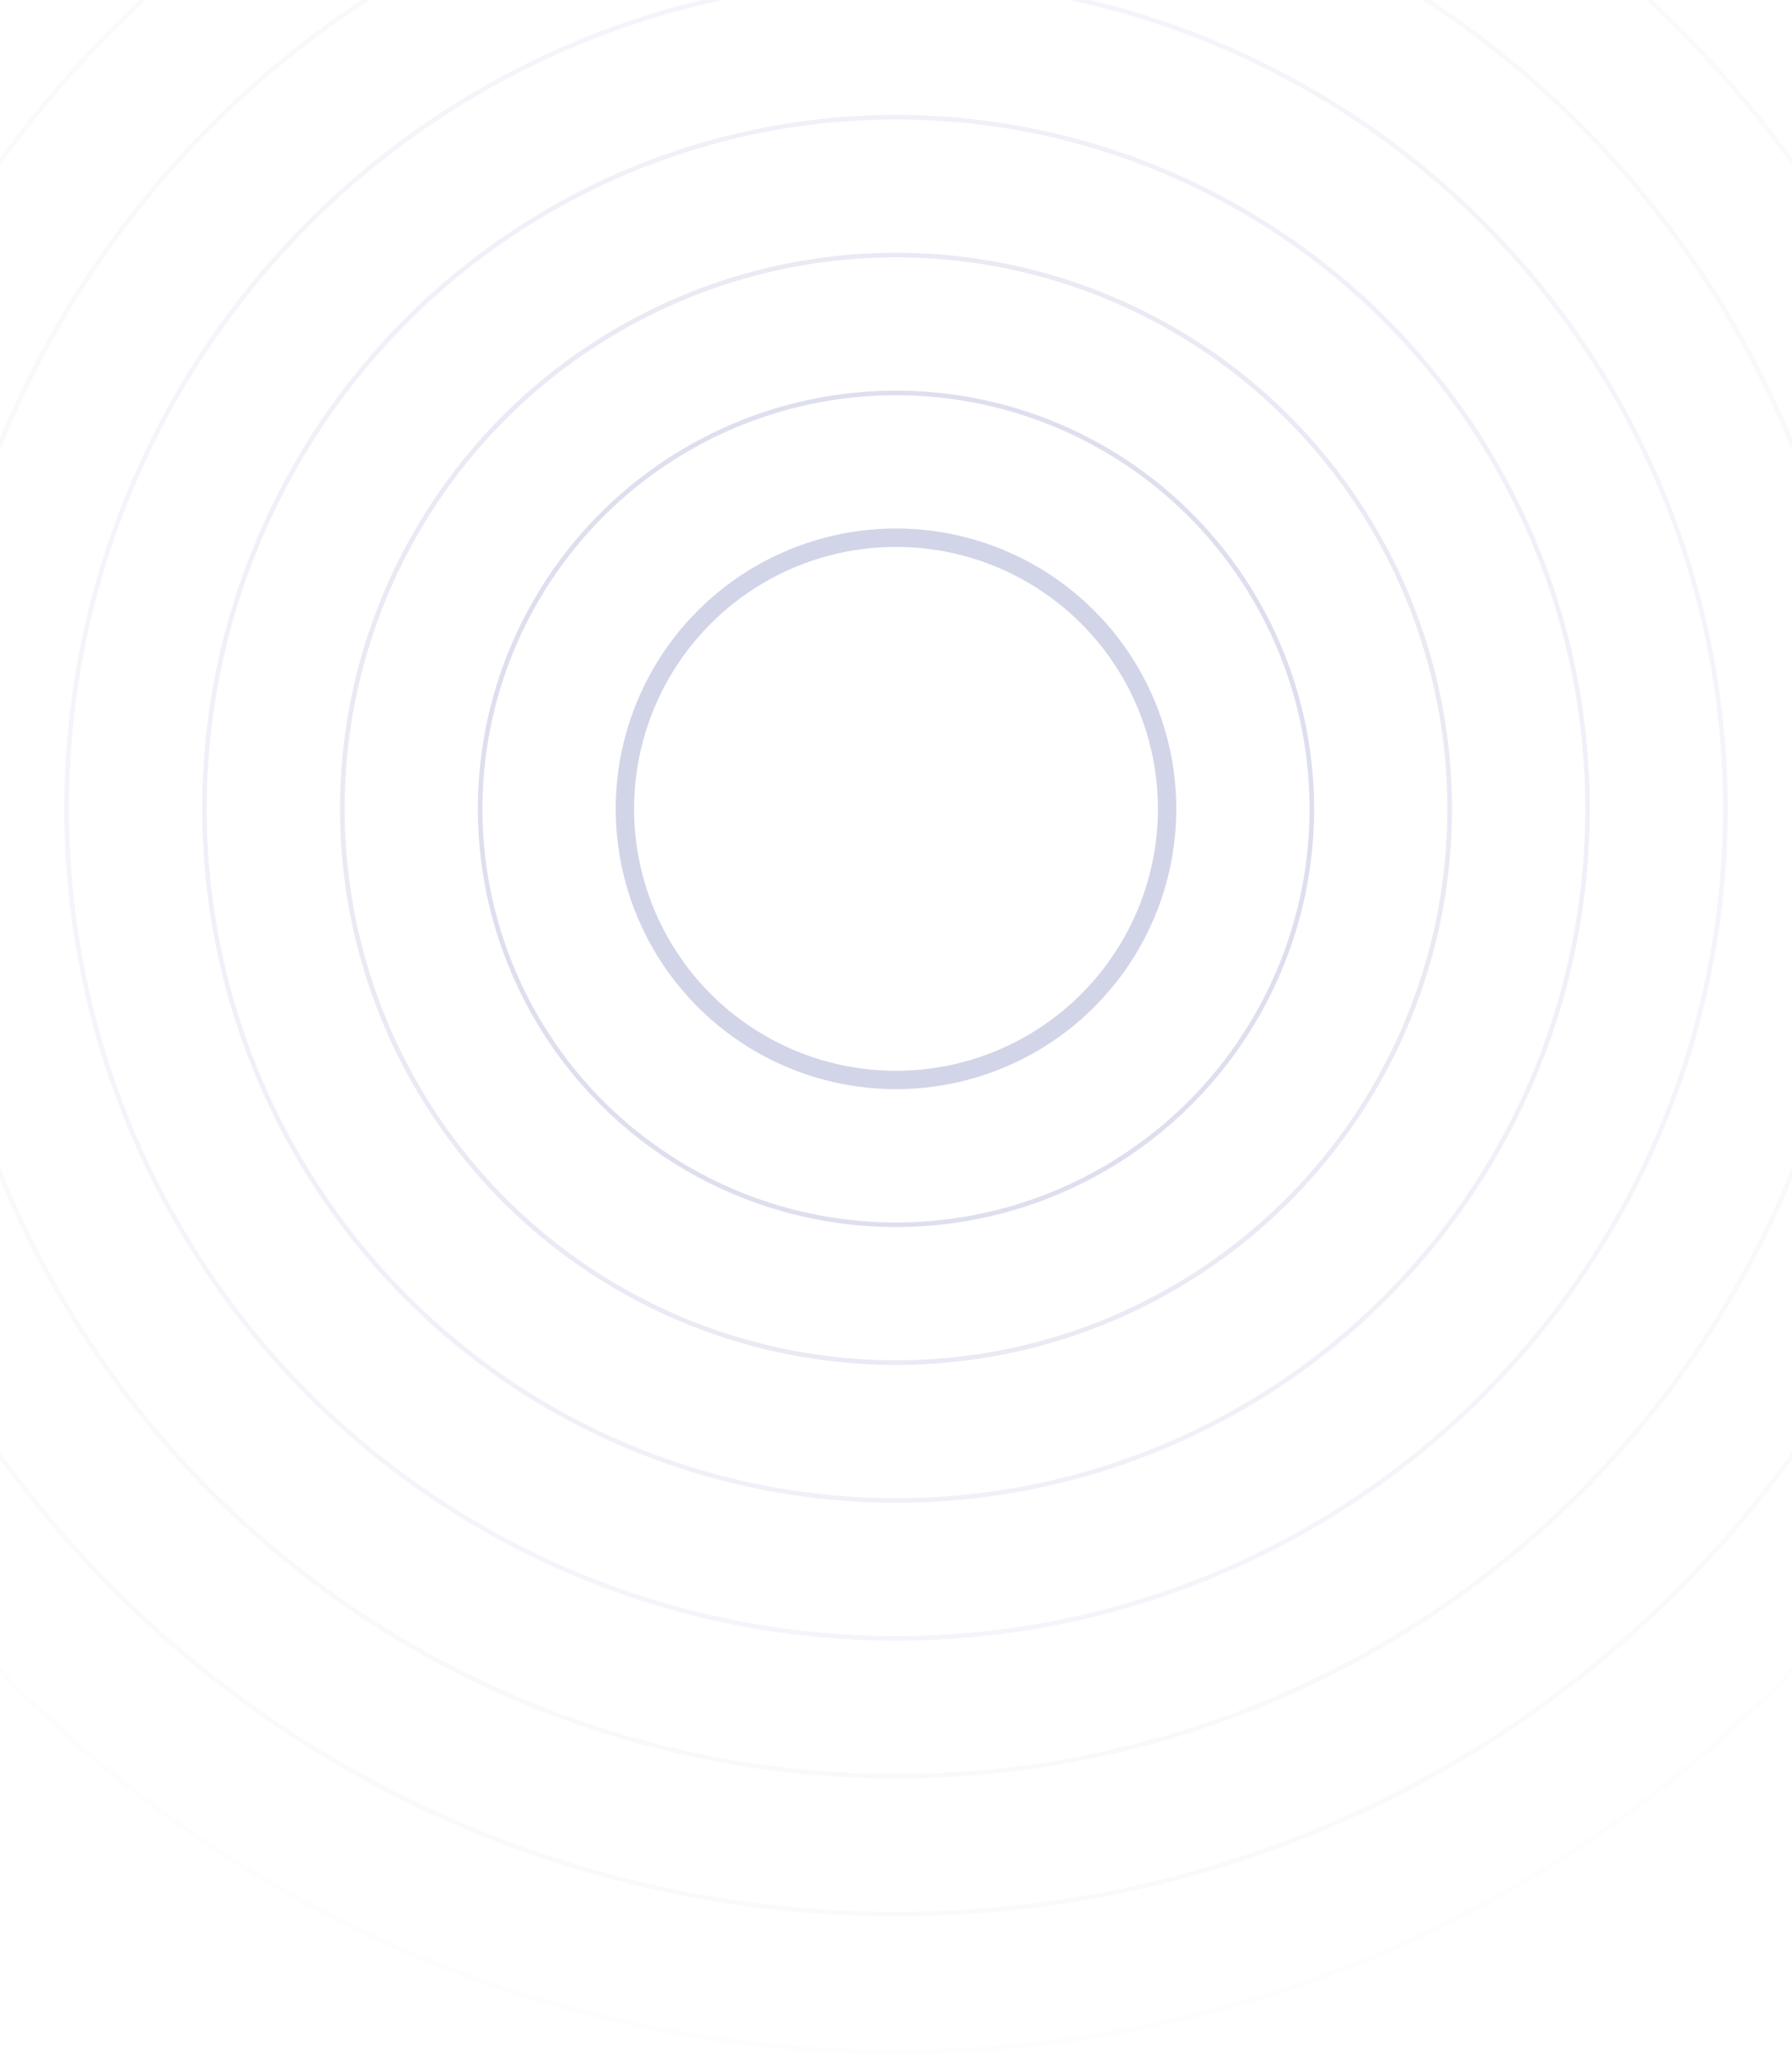<svg width="390" height="447" viewBox="0 0 390 447" fill="none" xmlns="http://www.w3.org/2000/svg">
<circle cx="195" cy="176" r="270.5" stroke="#222D90" stroke-opacity="0.01"/>
<circle cx="195" cy="176" r="240.5" stroke="#222D90" stroke-opacity="0.02"/>
<circle cx="195" cy="176" r="210.5" stroke="#222D90" stroke-opacity="0.03"/>
<circle cx="195" cy="176" r="180.5" stroke="#222D90" stroke-opacity="0.05"/>
<circle cx="195" cy="176" r="150.5" stroke="#222D90" stroke-opacity="0.07"/>
<circle cx="195" cy="176" r="120.5" stroke="#222D90" stroke-opacity="0.1"/>
<circle cx="195" cy="176" r="90.5" stroke="#222D90" stroke-opacity="0.15"/>
<circle cx="195" cy="176" r="59" stroke="#222D90" stroke-opacity="0.2" stroke-width="4"/>
</svg>
